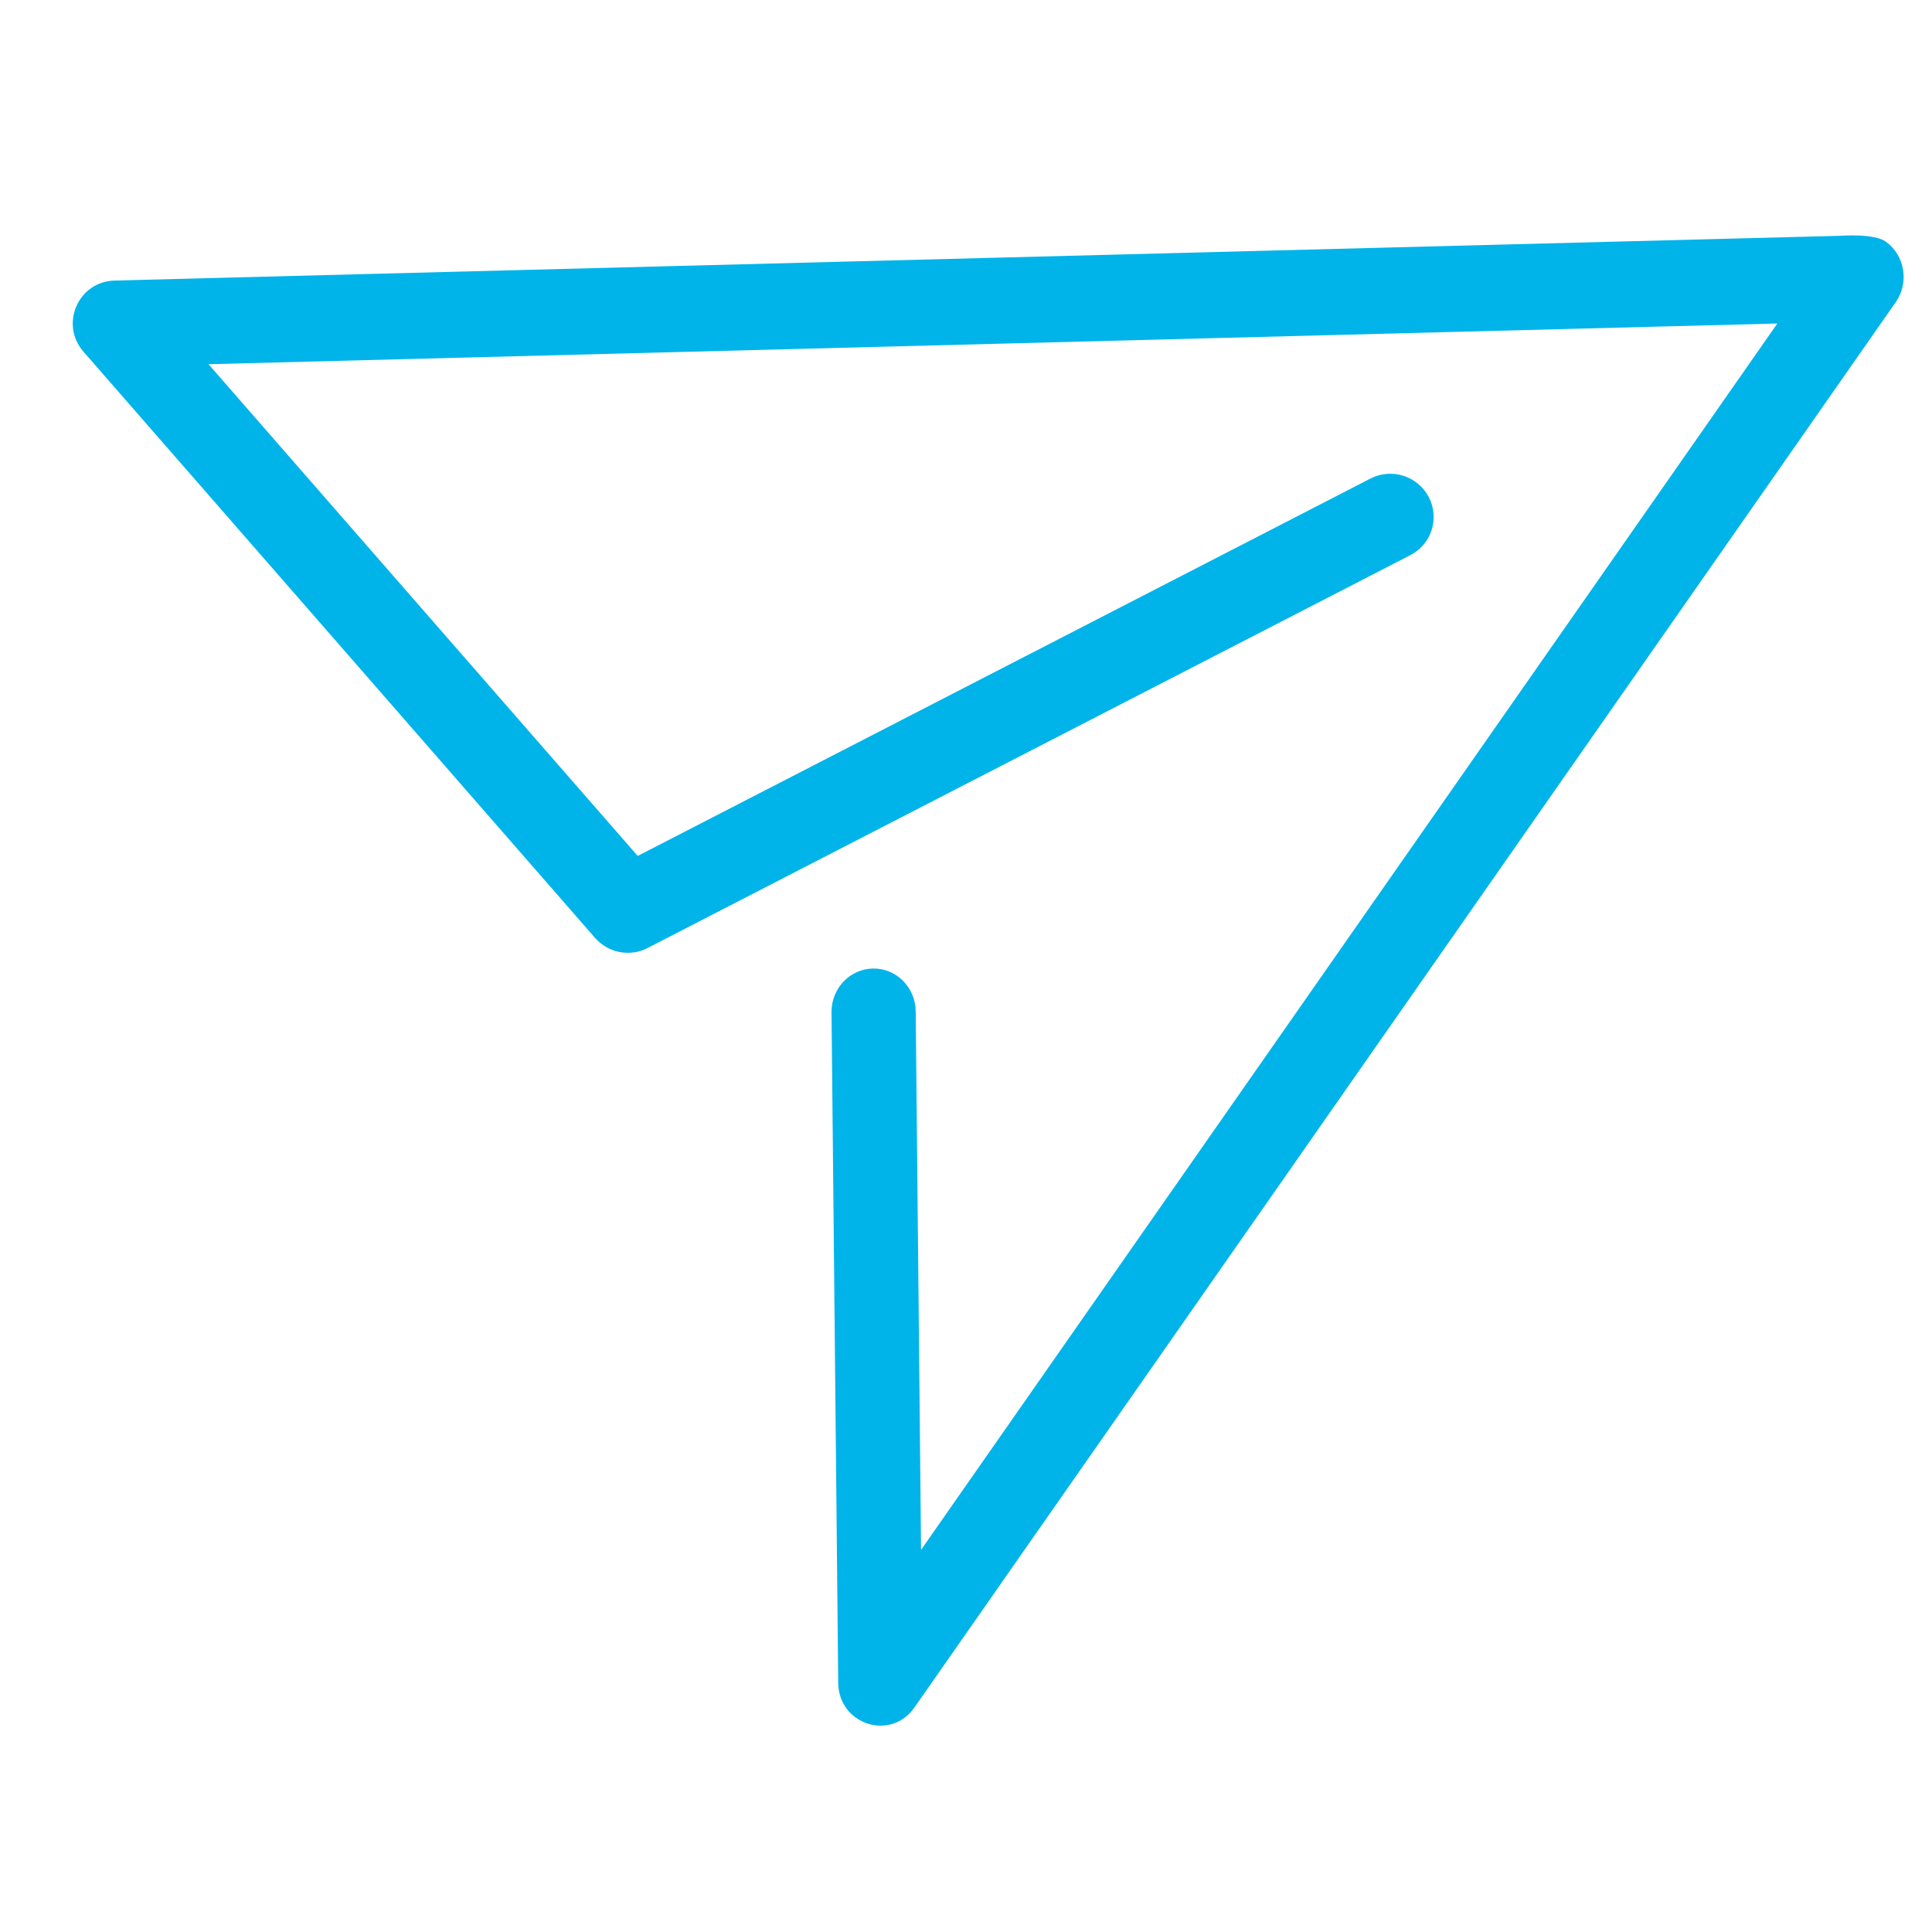<?xml version="1.0" encoding="UTF-8"?>
<svg width="38px" height="38px" viewBox="0 0 38 38" version="1.1" xmlns="http://www.w3.org/2000/svg" xmlns:xlink="http://www.w3.org/1999/xlink">
    <!-- Generator: Sketch 52.5 (67469) - http://www.bohemiancoding.com/sketch -->
    <title>ComtravoLogo_square</title>
    <desc>Created with Sketch.</desc>
    <g id="ComtravoLogo_square" stroke="none" stroke-width="1" fill="none" fill-rule="evenodd">
        <path d="M35.662,4.047 L1.795,6.11 C1.079,6.153 0.74,7.007 1.231,7.53 L11.689,18.702 C11.958,18.988 12.386,19.056 12.727,18.865 L27.454,10.617 C27.862,10.388 28.005,9.873 27.775,9.465 C27.543,9.057 27.025,8.911 26.617,9.139 L12.471,17.061 L3.697,7.69 L34.507,5.813 L18.517,30.507 L18.042,19.923 C18.02,19.454 17.633,19.091 17.177,19.113 C16.72,19.134 16.367,19.532 16.388,20.001 L16.98,33.178 C17.017,33.999 18.052,34.294 18.495,33.61 L36.82,5.312 C37.073,4.921 36.97,4.394 36.589,4.133 C36.352,3.971 35.719,4.043 35.662,4.047 Z" id="Fill-1" fill="#00B4EA" transform="translate(18.979, 19.009) rotate(2) translate(-18.979, -19.009) "></path>
    </g>
</svg>